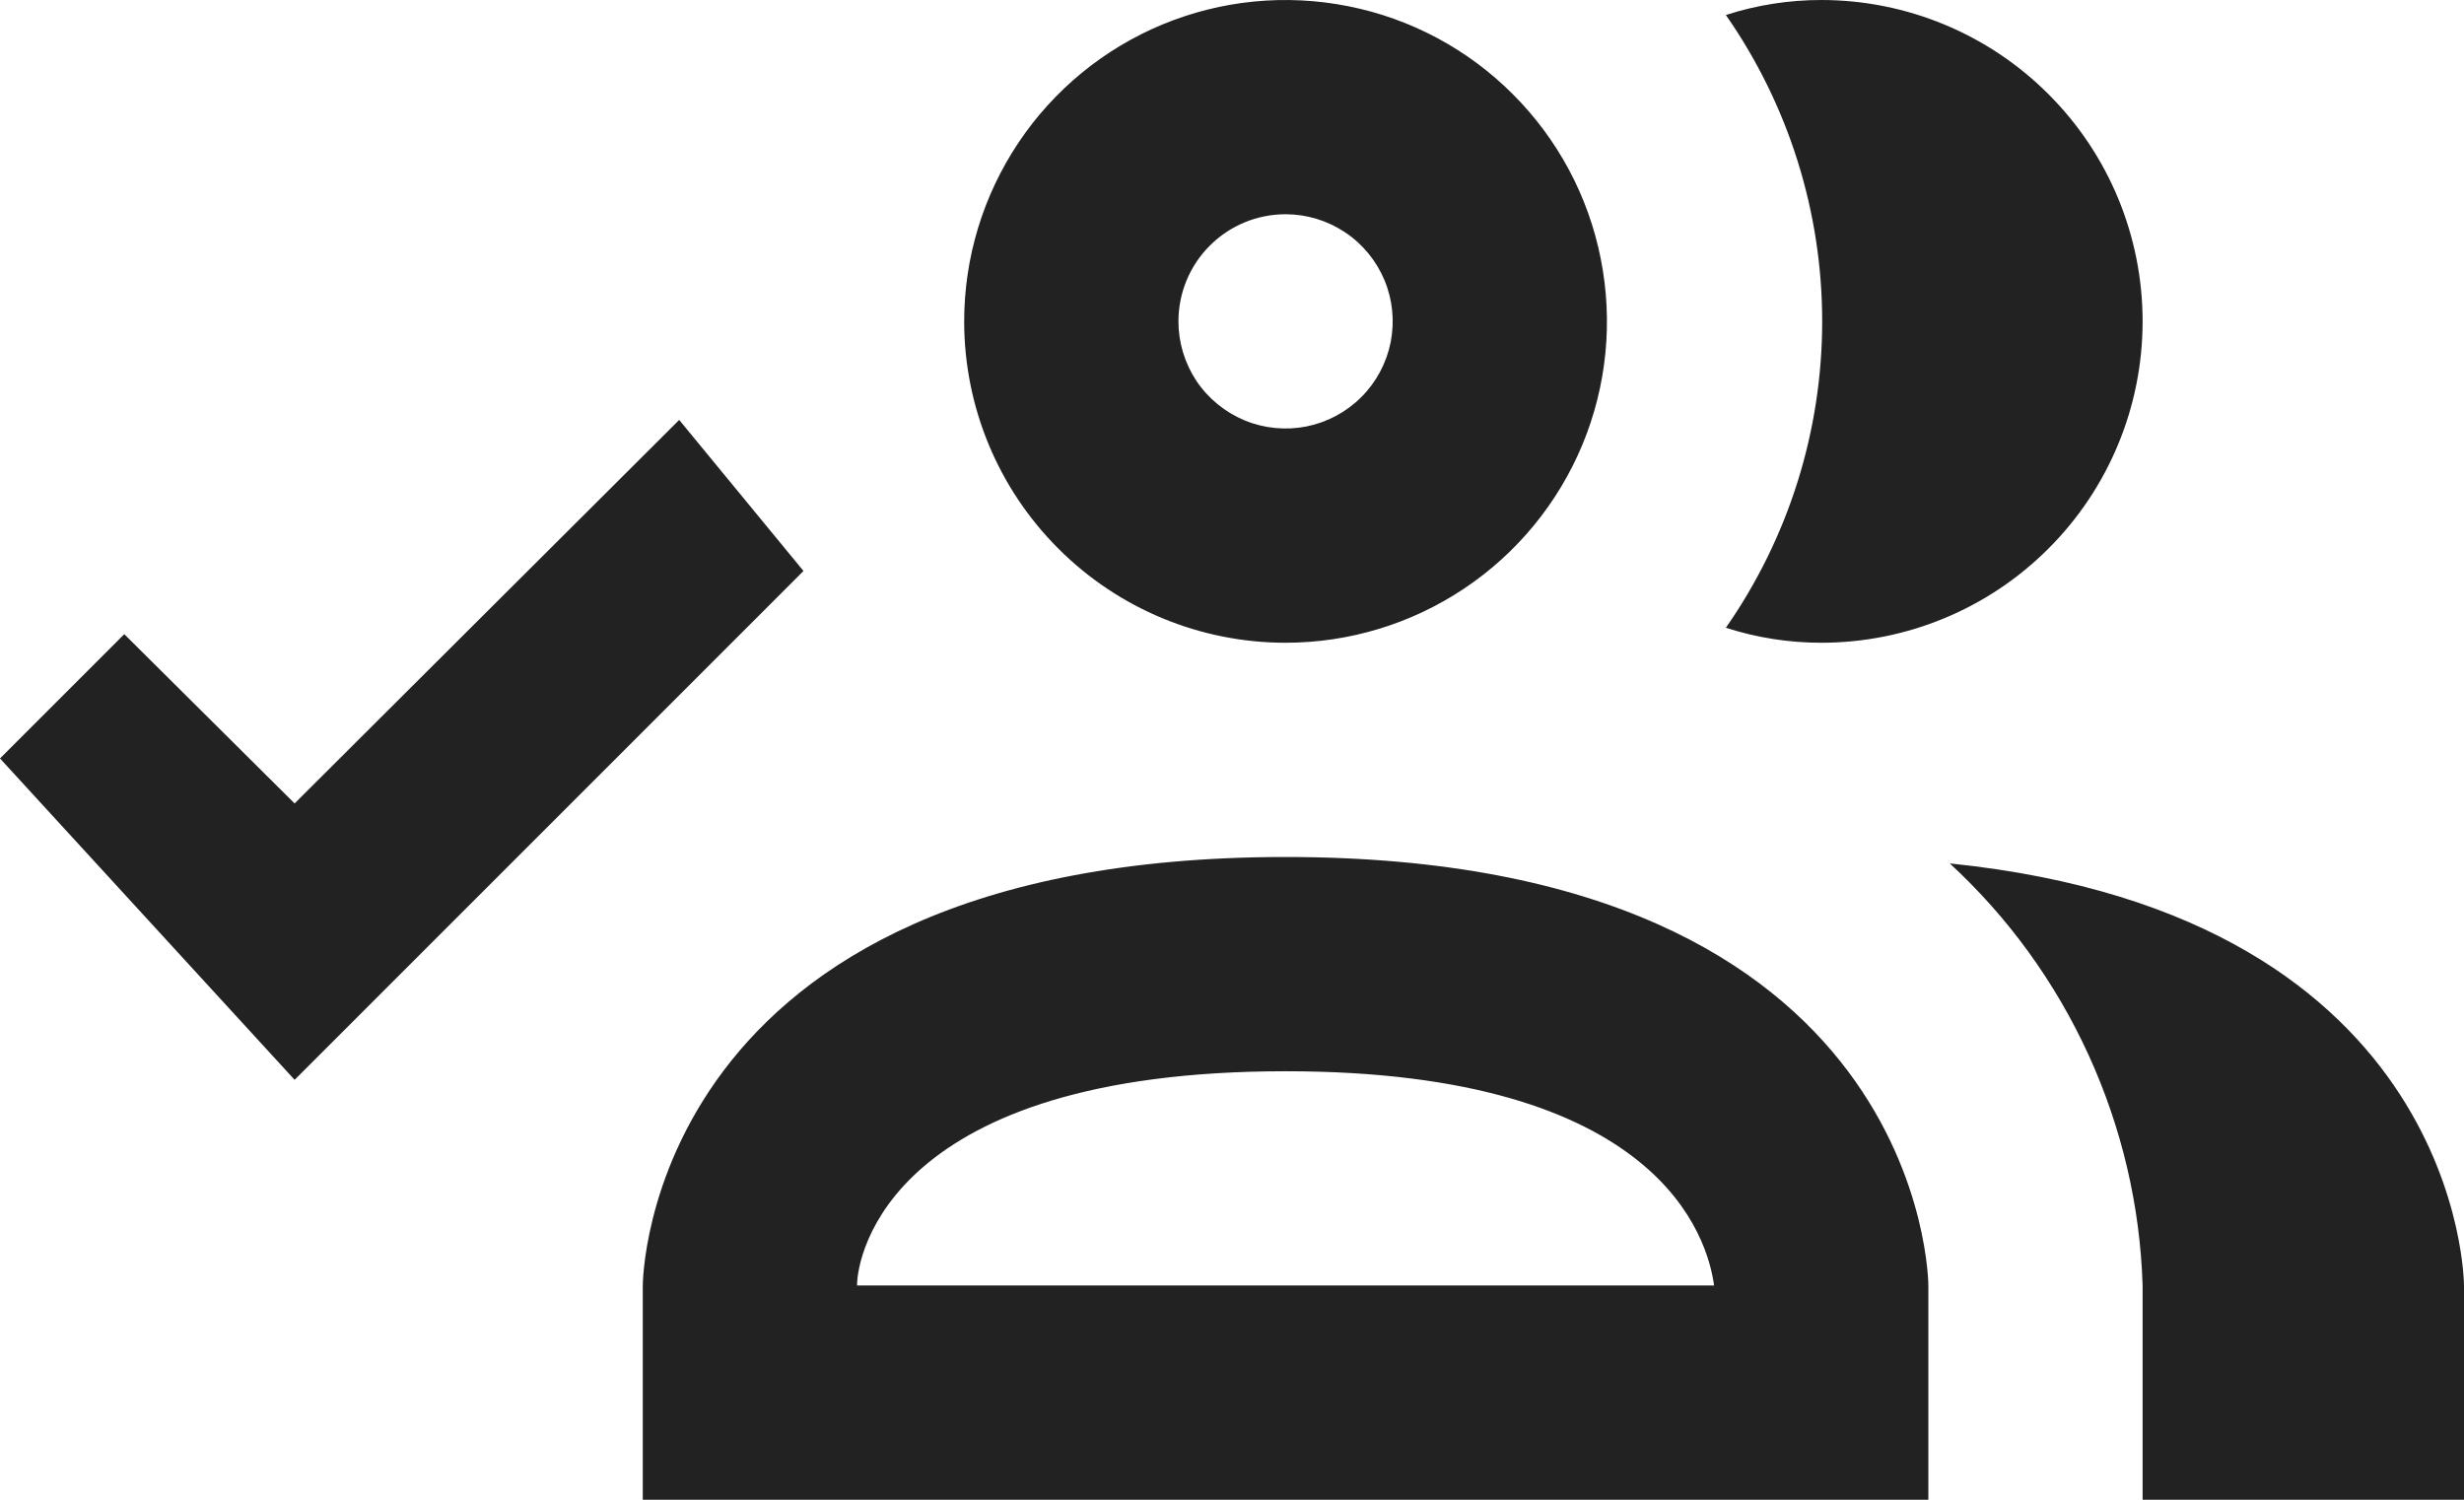 <svg width="23" height="14" viewBox="0 0 23 14" fill="none" xmlns="http://www.w3.org/2000/svg">
<path d="M12 6C12.593 6 13.173 5.824 13.667 5.494C14.16 5.165 14.545 4.696 14.772 4.148C14.999 3.6 15.058 2.997 14.942 2.415C14.827 1.833 14.541 1.298 14.121 0.879C13.702 0.459 13.167 0.173 12.585 0.058C12.003 -0.058 11.4 0.001 10.852 0.228C10.304 0.455 9.835 0.84 9.506 1.333C9.176 1.827 9 2.407 9 3C9 3.796 9.316 4.559 9.879 5.121C10.441 5.684 11.204 6 12 6ZM12 2C12.198 2 12.391 2.059 12.556 2.169C12.72 2.278 12.848 2.435 12.924 2.617C13 2.8 13.019 3.001 12.981 3.195C12.942 3.389 12.847 3.567 12.707 3.707C12.567 3.847 12.389 3.942 12.195 3.981C12.001 4.019 11.8 4 11.617 3.924C11.435 3.848 11.278 3.72 11.168 3.556C11.059 3.391 11 3.198 11 3C11 2.735 11.105 2.48 11.293 2.293C11.48 2.105 11.735 2 12 2ZM16.11 5.86C16.695 5.021 17.009 4.023 17.009 3C17.009 1.977 16.695 0.979 16.11 0.14C16.398 0.047 16.698 0 17 1.1415e-06C17.796 1.1415e-06 18.559 0.316 19.121 0.879C19.684 1.441 20 2.204 20 3C20 3.796 19.684 4.559 19.121 5.121C18.559 5.684 17.796 6 17 6C16.698 6 16.398 5.953 16.11 5.86ZM12 8C6 8 6 12 6 12V14H18V12C18 12 18 8 12 8ZM8 12C8 11.71 8.32 10 12 10C15.5 10 15.94 11.56 16 12M23 12V14H20V12C19.977 11.257 19.805 10.525 19.496 9.849C19.187 9.172 18.747 8.564 18.2 8.06C23 8.55 23 12 23 12ZM6.34 3.92L7.5 5.33L2.75 10.08L0 7.08L1.16 5.92L2.75 7.5L6.34 3.92Z" fill="#222222"/>
</svg>
